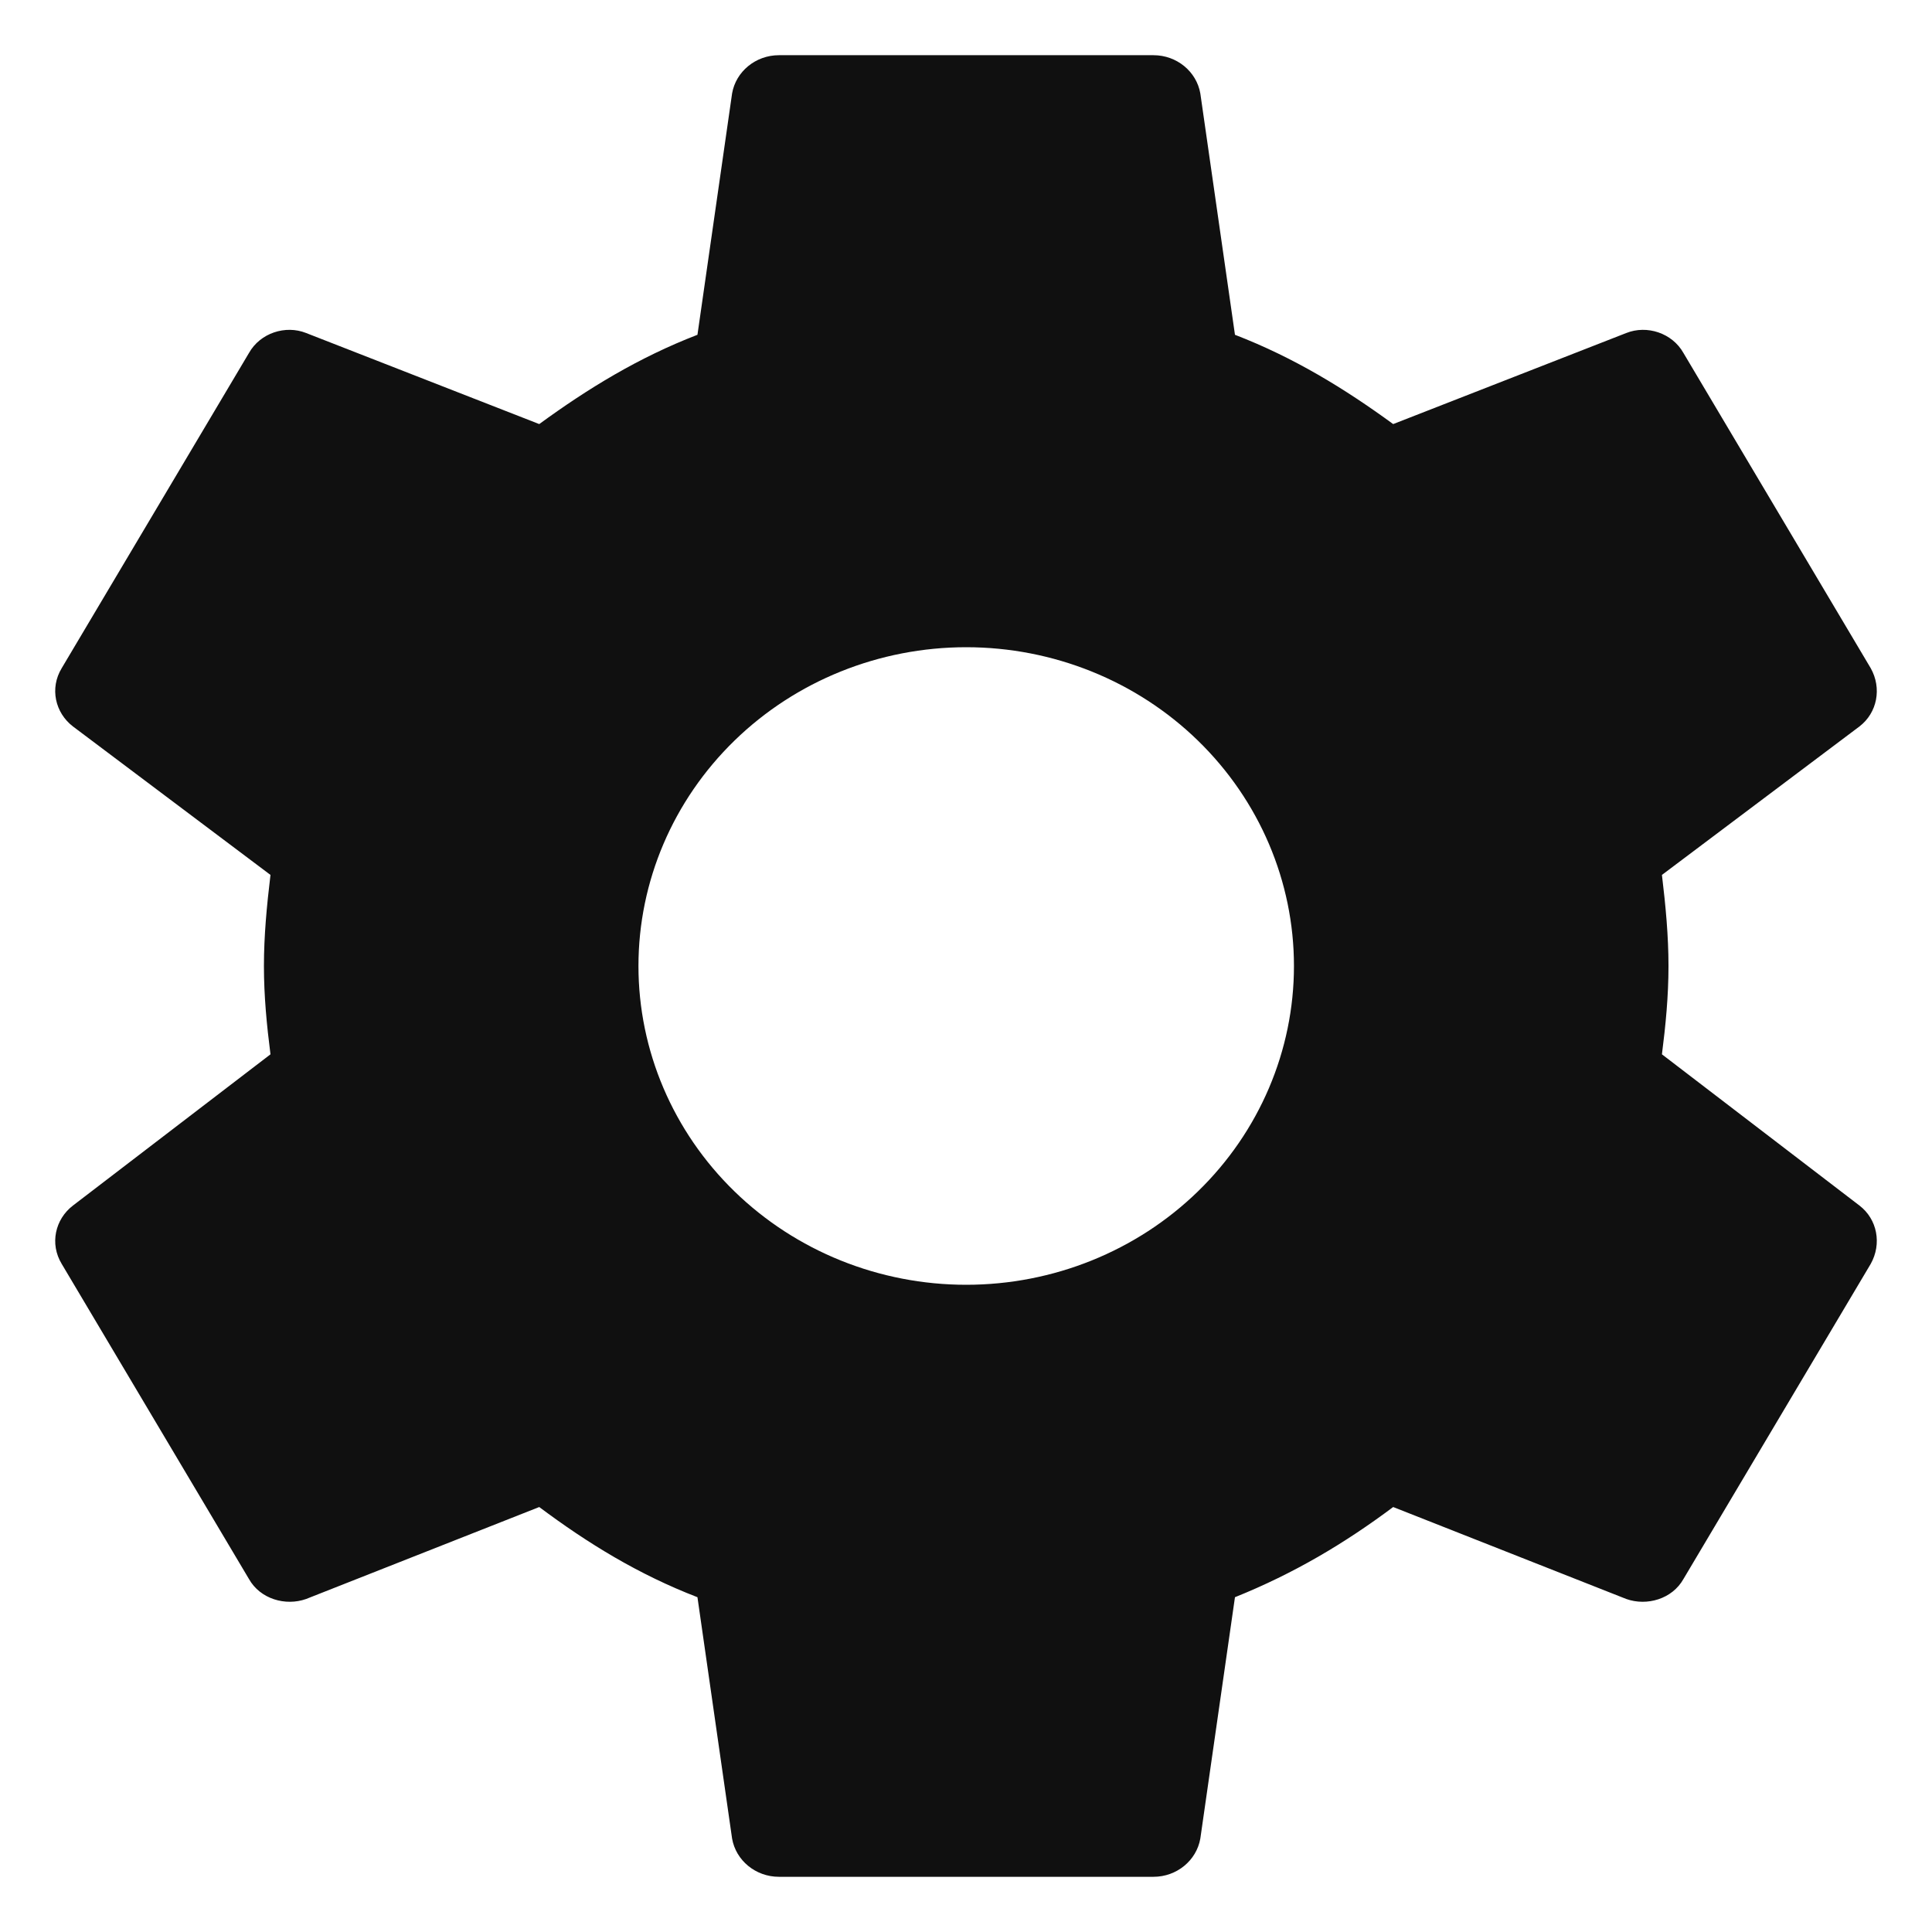 <svg width="28" height="28" viewBox="0 0 28 28" fill="none" xmlns="http://www.w3.org/2000/svg">
<path d="M14.003 18.62C12.743 18.62 11.535 18.133 10.645 17.267C9.754 16.401 9.253 15.225 9.253 14C9.253 12.775 9.754 11.6 10.645 10.733C11.535 9.867 12.743 9.38 14.003 9.38C15.263 9.38 16.471 9.867 17.361 10.733C18.252 11.6 18.753 12.775 18.753 14C18.753 15.225 18.252 16.401 17.361 17.267C16.471 18.133 15.263 18.62 14.003 18.62ZM24.086 15.28C24.14 14.858 24.181 14.436 24.181 14C24.181 13.564 24.14 13.129 24.086 12.68L26.949 10.528C27.207 10.33 27.275 9.974 27.112 9.684L24.398 5.116C24.235 4.826 23.869 4.707 23.57 4.826L20.191 6.146C19.485 5.631 18.753 5.182 17.898 4.852L17.396 1.354C17.341 1.038 17.056 0.8 16.717 0.8H11.289C10.95 0.8 10.665 1.038 10.61 1.354L10.108 4.852C9.253 5.182 8.521 5.631 7.815 6.146L4.436 4.826C4.137 4.707 3.771 4.826 3.608 5.116L0.894 9.684C0.718 9.974 0.799 10.33 1.057 10.528L3.92 12.68C3.866 13.129 3.825 13.564 3.825 14C3.825 14.436 3.866 14.858 3.92 15.28L1.057 17.472C0.799 17.67 0.718 18.026 0.894 18.317L3.608 22.884C3.771 23.174 4.137 23.28 4.436 23.174L7.815 21.841C8.521 22.369 9.253 22.818 10.108 23.148L10.61 26.646C10.665 26.962 10.95 27.2 11.289 27.2H16.717C17.056 27.2 17.341 26.962 17.396 26.646L17.898 23.148C18.753 22.804 19.485 22.369 20.191 21.841L23.57 23.174C23.869 23.28 24.235 23.174 24.398 22.884L27.112 18.317C27.275 18.026 27.207 17.67 26.949 17.472L24.086 15.28Z" fill="#101010"/>
</svg>
